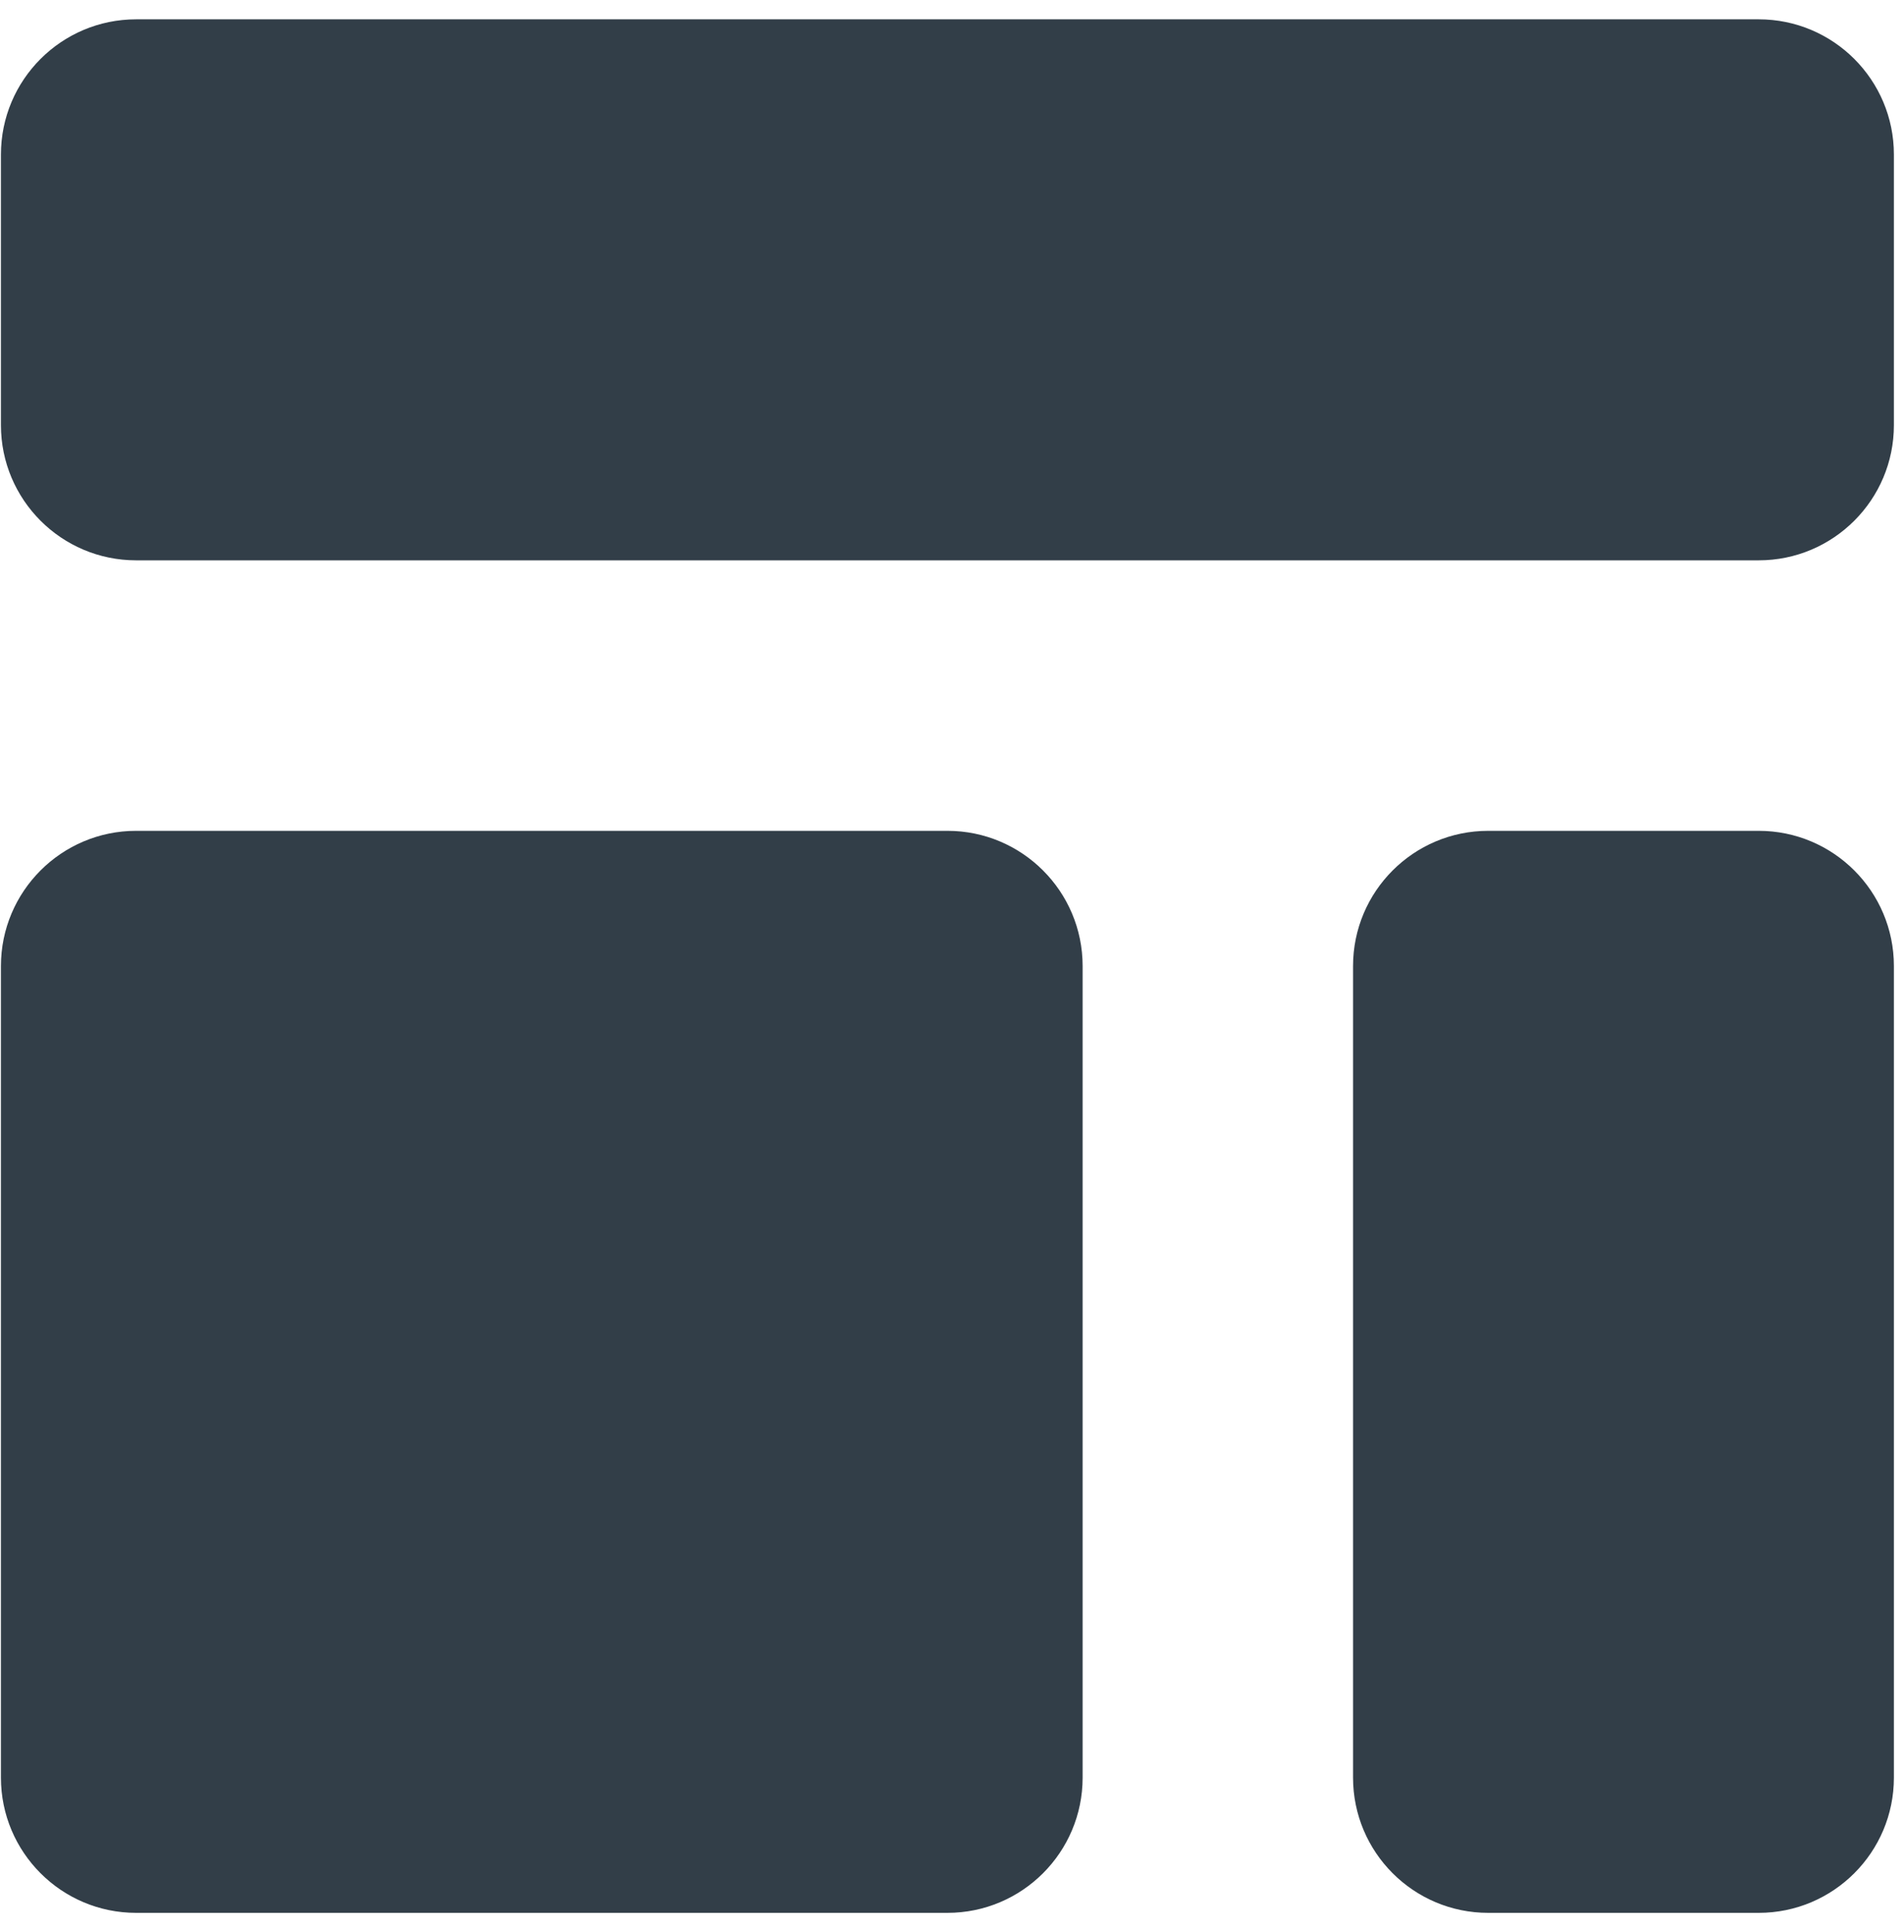 <svg  viewBox="0 0 69 70" fill="none" xmlns="http://www.w3.org/2000/svg">
<path d="M0.034 5.6C0.034 2.894 2.228 0.7 4.934 0.7H63.734C66.44 0.7 68.634 2.894 68.634 5.6V15.4C68.634 18.106 66.44 20.3 63.734 20.3H4.934C2.228 20.3 0.034 18.106 0.034 15.4V5.6Z" fill="#323E48"/>
<path d="M0.034 35C0.034 32.294 2.228 30.1 4.934 30.1H34.334C37.04 30.1 39.234 32.294 39.234 35V64.4C39.234 67.106 37.04 69.3 34.334 69.3H4.934C2.228 69.3 0.034 67.106 0.034 64.4V35Z" fill="#323E48"/>
<path d="M53.934 30.1C51.227 30.1 49.034 32.294 49.034 35V64.4C49.034 67.106 51.227 69.3 53.934 69.3H63.734C66.44 69.3 68.634 67.106 68.634 64.4V35C68.634 32.294 66.44 30.1 63.734 30.1H53.934Z" fill="#323E48"/>
</svg>
